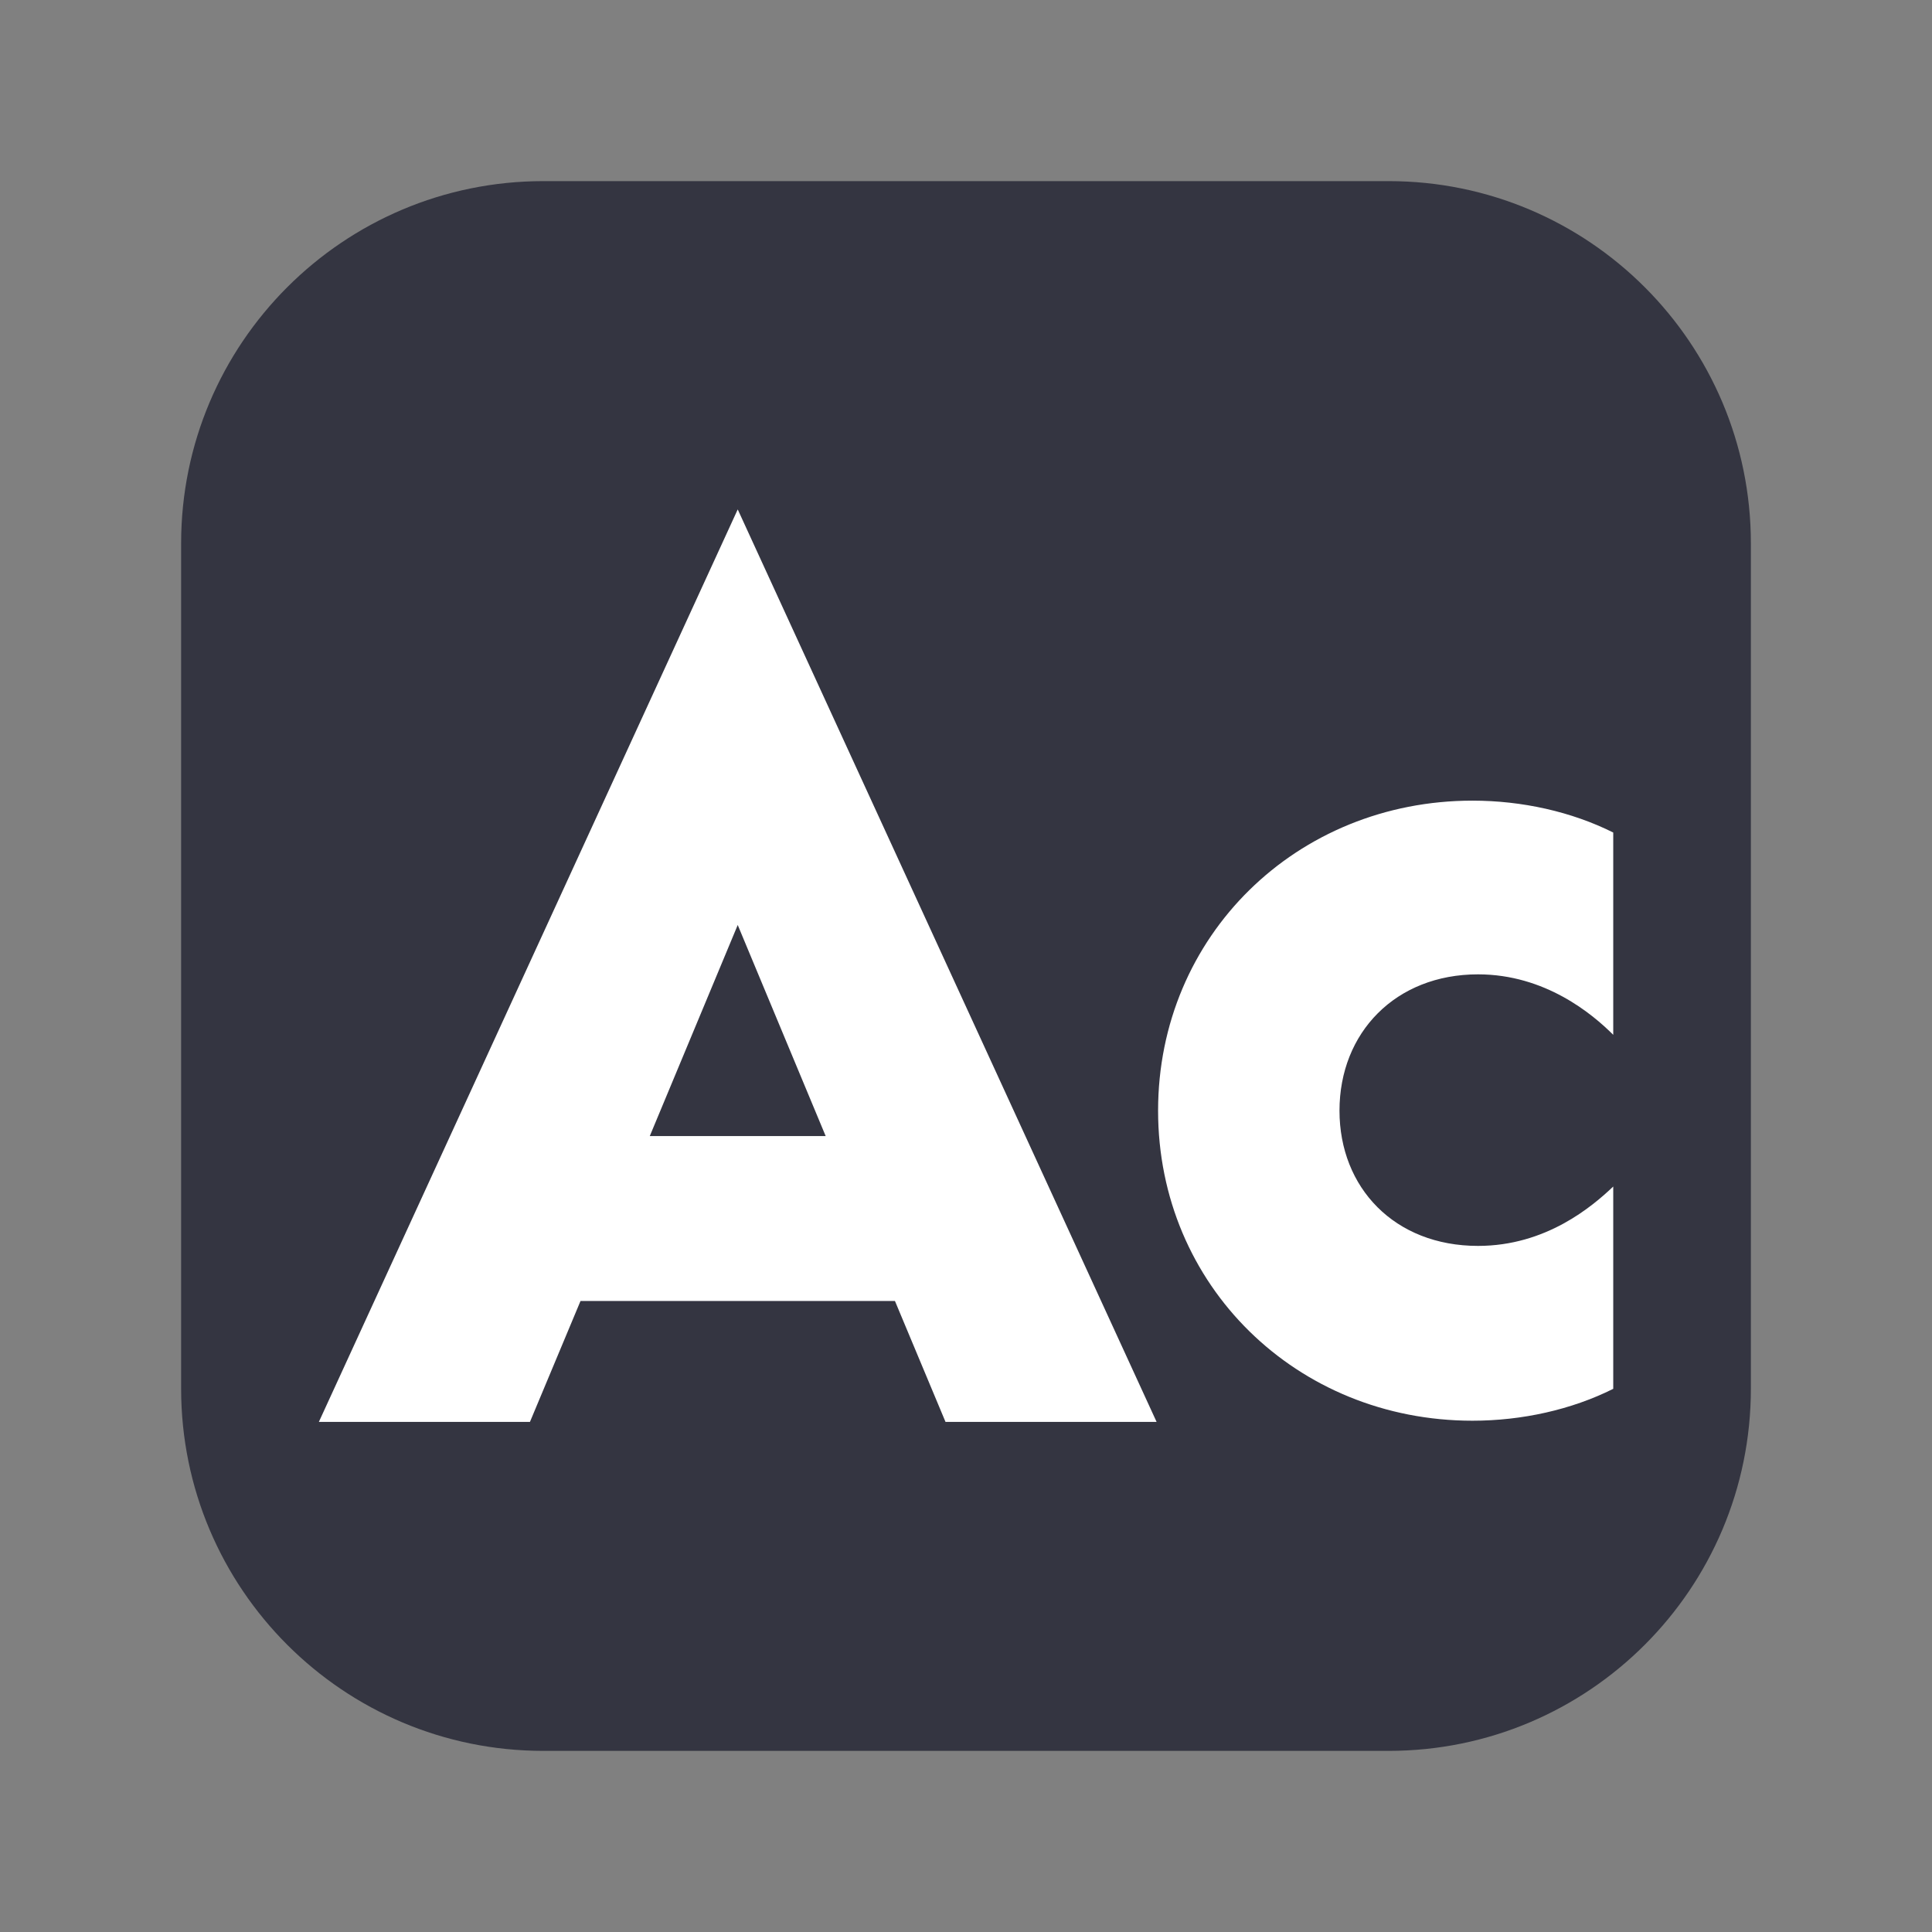 <svg width="1024" height="1024" viewBox="0 0 1024 1024" fill="none" xmlns="http://www.w3.org/2000/svg">
    <rect x="0" y="0" width="1024" height="1024" fill="#808080" stroke="none"/>
    <path d="M736 96H288C181.961 96 96 181.961 96 288V736C96 842.039 181.961 928 288 928H736C842.039 928 928 842.039 928 736V288C928 181.961 842.039 96 736 96Z"
          fill="#343541"/>
    <path d="M501.144 753.649H613.024L391.012 270L169 753.649H280.88L307.685 689.551H474.34L501.144 753.649ZM344.395 602.144L391.012 490.264L437.629 602.144H344.395Z"
          fill="white"/>
    <path d="M780.464 753.006C806.686 753.006 832.908 747.179 855.051 736.107V628.889C843.98 639.378 819.506 660.355 783.378 660.355C739.092 660.355 709.957 629.471 709.957 588.682C709.957 547.31 739.675 516.426 783.378 516.426C818.923 516.426 843.98 537.403 855.051 548.475V441.256C832.908 430.185 806.686 424.358 780.464 424.358C687.231 424.358 613.81 496.031 613.81 588.682C613.81 681.333 687.231 753.006 780.464 753.006Z"
          fill="white"/>
</svg>
